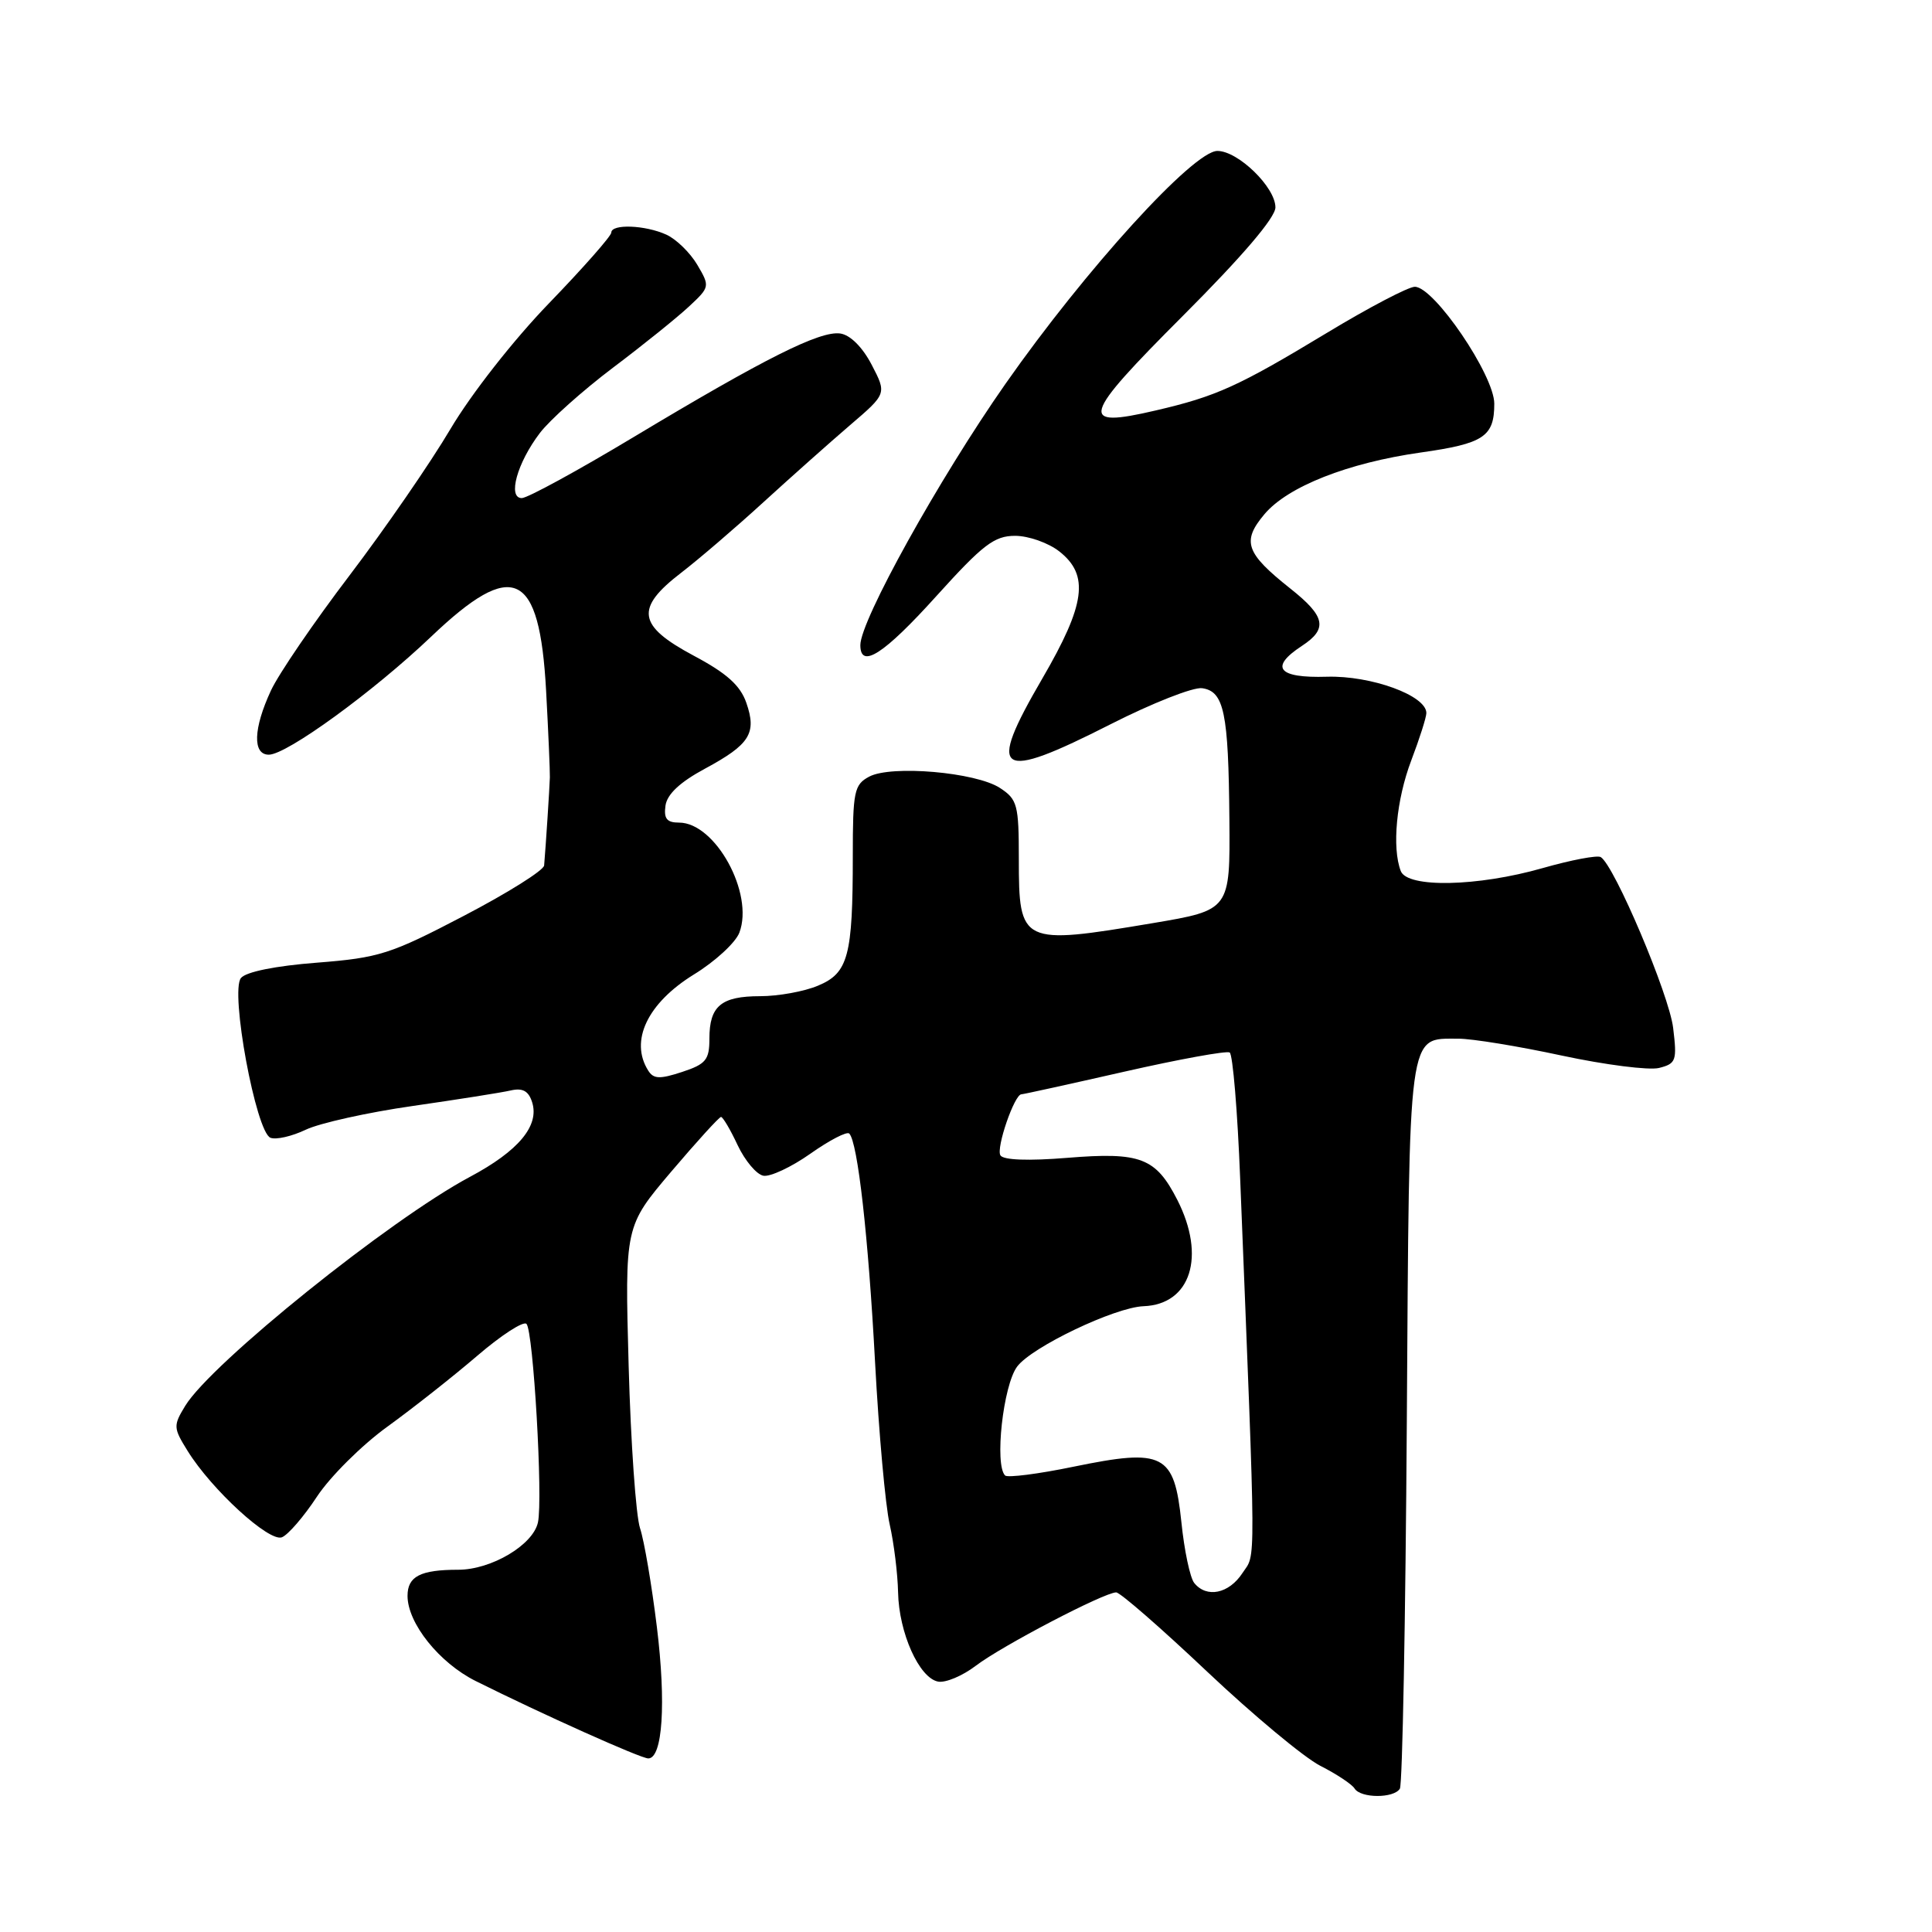 <?xml version="1.0" encoding="UTF-8" standalone="no"?>
<!DOCTYPE svg PUBLIC "-//W3C//DTD SVG 1.1//EN" "http://www.w3.org/Graphics/SVG/1.1/DTD/svg11.dtd" >
<svg xmlns="http://www.w3.org/2000/svg" xmlns:xlink="http://www.w3.org/1999/xlink" version="1.1" viewBox="0 0 256 256">
 <g >
 <path fill="currentColor"
d=" M 185.49 237.01 C 185.83 236.47 186.24 214.61 186.41 188.44 C 186.75 135.76 186.49 137.67 193.21 137.63 C 195.02 137.62 201.20 138.63 206.95 139.87 C 212.69 141.10 218.49 141.84 219.83 141.51 C 222.09 140.94 222.23 140.55 221.70 136.20 C 221.17 131.79 213.92 114.69 212.11 113.57 C 211.66 113.29 208.19 113.95 204.40 115.03 C 195.79 117.49 186.48 117.68 185.61 115.42 C 184.42 112.33 185.03 105.95 187.00 100.76 C 188.10 97.87 189.00 95.04 189.00 94.48 C 189.00 92.16 181.69 89.50 175.82 89.67 C 169.33 89.87 168.17 88.43 172.50 85.59 C 175.97 83.32 175.64 81.68 170.98 77.99 C 165.05 73.28 164.51 71.74 167.55 68.13 C 170.62 64.48 178.59 61.33 188.25 59.96 C 196.61 58.78 198.00 57.86 198.00 53.49 C 198.00 49.72 190.03 38.00 187.47 38.00 C 186.62 38.00 181.37 40.75 175.80 44.12 C 164.08 51.20 161.18 52.52 153.13 54.39 C 142.83 56.79 143.25 55.35 156.76 41.83 C 164.65 33.93 169.00 28.83 169.00 27.48 C 169.00 24.81 164.05 20.00 161.31 20.00 C 158.13 20.00 143.83 35.72 133.23 50.86 C 124.42 63.45 114.00 82.22 114.00 85.48 C 114.00 88.70 117.11 86.70 124.06 79.00 C 130.25 72.15 131.75 71.00 134.51 71.00 C 136.28 71.00 138.92 71.93 140.37 73.07 C 144.36 76.21 143.84 80.07 138.10 89.93 C 130.67 102.69 132.09 103.62 147.21 95.94 C 152.69 93.16 158.12 91.02 159.29 91.19 C 162.20 91.61 162.78 94.40 162.90 108.55 C 163.00 120.59 163.00 120.59 152.75 122.32 C 135.31 125.25 135.00 125.11 135.00 113.82 C 135.00 106.63 134.81 105.92 132.50 104.41 C 129.31 102.32 118.08 101.35 115.17 102.91 C 113.18 103.97 113.00 104.86 113.00 113.41 C 113.00 126.69 112.40 128.94 108.38 130.61 C 106.56 131.38 103.11 132.00 100.73 132.00 C 95.56 132.00 94.00 133.30 94.00 137.62 C 94.00 140.44 93.54 141.00 90.38 142.04 C 87.43 143.01 86.60 142.98 85.90 141.87 C 83.40 137.93 85.79 132.92 91.95 129.12 C 94.76 127.40 97.47 124.90 97.97 123.58 C 99.94 118.39 94.79 109.00 89.98 109.00 C 88.35 109.00 87.94 108.47 88.18 106.75 C 88.39 105.24 90.11 103.63 93.40 101.86 C 99.37 98.64 100.30 97.16 98.89 93.12 C 98.09 90.82 96.29 89.20 91.90 86.87 C 84.47 82.90 84.12 80.61 90.25 75.90 C 92.59 74.10 97.49 69.90 101.14 66.56 C 104.79 63.23 109.97 58.62 112.64 56.33 C 117.50 52.17 117.50 52.17 115.50 48.33 C 114.28 45.99 112.66 44.38 111.34 44.19 C 108.65 43.81 101.37 47.46 84.00 57.89 C 76.58 62.35 69.89 66.00 69.14 66.00 C 67.23 66.00 68.52 61.33 71.54 57.37 C 72.85 55.65 77.20 51.76 81.21 48.73 C 85.22 45.71 89.76 42.05 91.30 40.61 C 94.07 38.03 94.08 37.95 92.39 35.08 C 91.44 33.48 89.60 31.68 88.29 31.09 C 85.48 29.81 81.00 29.65 81.00 30.82 C 81.00 31.27 77.29 35.48 72.75 40.18 C 68.04 45.05 62.44 52.20 59.69 56.84 C 57.05 61.31 51.03 70.04 46.32 76.24 C 41.61 82.43 36.92 89.30 35.90 91.50 C 33.56 96.54 33.45 100.00 35.62 100.00 C 38.00 100.00 49.49 91.64 57.15 84.34 C 68.02 73.98 71.49 75.62 72.36 91.50 C 72.66 97.00 72.88 102.17 72.86 103.00 C 72.82 104.39 72.33 111.98 72.10 114.68 C 72.04 115.33 67.26 118.33 61.47 121.35 C 51.73 126.44 50.26 126.91 41.99 127.56 C 36.53 127.98 32.60 128.77 31.93 129.59 C 30.46 131.35 33.91 150.01 35.84 150.76 C 36.58 151.05 38.68 150.57 40.52 149.69 C 42.35 148.82 48.72 147.40 54.67 146.55 C 60.63 145.69 66.48 144.77 67.68 144.49 C 69.26 144.13 70.04 144.56 70.51 146.05 C 71.50 149.16 68.72 152.50 62.27 155.94 C 51.67 161.59 28.00 180.63 24.55 186.27 C 22.94 188.91 22.96 189.20 24.87 192.27 C 28.05 197.39 35.65 204.35 37.35 203.70 C 38.17 203.38 40.26 200.96 42.00 198.31 C 43.74 195.67 47.94 191.49 51.33 189.04 C 54.73 186.58 60.09 182.35 63.26 179.63 C 66.43 176.91 69.35 175.02 69.76 175.42 C 70.67 176.33 71.96 198.64 71.28 201.73 C 70.63 204.72 65.10 208.00 60.71 208.00 C 55.70 208.00 54.00 208.88 54.00 211.46 C 54.00 215.08 58.20 220.33 63.02 222.74 C 71.82 227.13 84.90 233.00 85.90 233.00 C 87.80 233.00 88.28 225.69 87.04 215.59 C 86.36 210.04 85.36 204.15 84.81 202.50 C 84.26 200.85 83.58 191.18 83.30 181.00 C 82.79 162.50 82.79 162.50 88.94 155.25 C 92.33 151.26 95.30 148.00 95.54 148.00 C 95.78 148.00 96.78 149.68 97.74 151.74 C 98.71 153.79 100.24 155.62 101.15 155.79 C 102.05 155.96 104.86 154.65 107.38 152.87 C 109.90 151.09 112.22 149.89 112.53 150.20 C 113.65 151.32 115.06 163.83 115.95 180.50 C 116.45 189.85 117.32 199.53 117.89 202.00 C 118.45 204.47 118.95 208.53 119.00 211.00 C 119.11 216.35 121.79 222.34 124.30 222.82 C 125.29 223.01 127.54 222.06 129.30 220.72 C 132.73 218.10 146.32 211.00 147.90 211.00 C 148.42 211.00 153.84 215.72 159.94 221.49 C 166.05 227.26 172.80 232.88 174.95 233.98 C 177.10 235.07 179.15 236.43 179.49 236.99 C 180.30 238.29 184.69 238.31 185.49 237.01 Z  M 158.24 209.75 C 157.69 209.06 156.92 205.44 156.54 201.69 C 155.59 192.61 154.20 191.89 142.28 194.34 C 137.60 195.31 133.50 195.83 133.18 195.51 C 131.76 194.09 132.92 183.59 134.77 181.09 C 136.69 178.49 147.73 173.22 151.53 173.08 C 157.79 172.84 159.81 166.47 156.00 158.99 C 153.14 153.40 151.14 152.63 141.42 153.42 C 136.26 153.84 132.94 153.72 132.56 153.09 C 131.96 152.13 134.42 145.00 135.34 145.00 C 135.59 145.00 141.73 143.65 148.99 142.00 C 156.25 140.35 162.53 139.21 162.94 139.46 C 163.35 139.72 163.98 147.25 164.33 156.21 C 166.45 209.28 166.43 205.70 164.63 208.44 C 162.84 211.18 159.88 211.79 158.24 209.75 Z "/>
</g>
</svg>